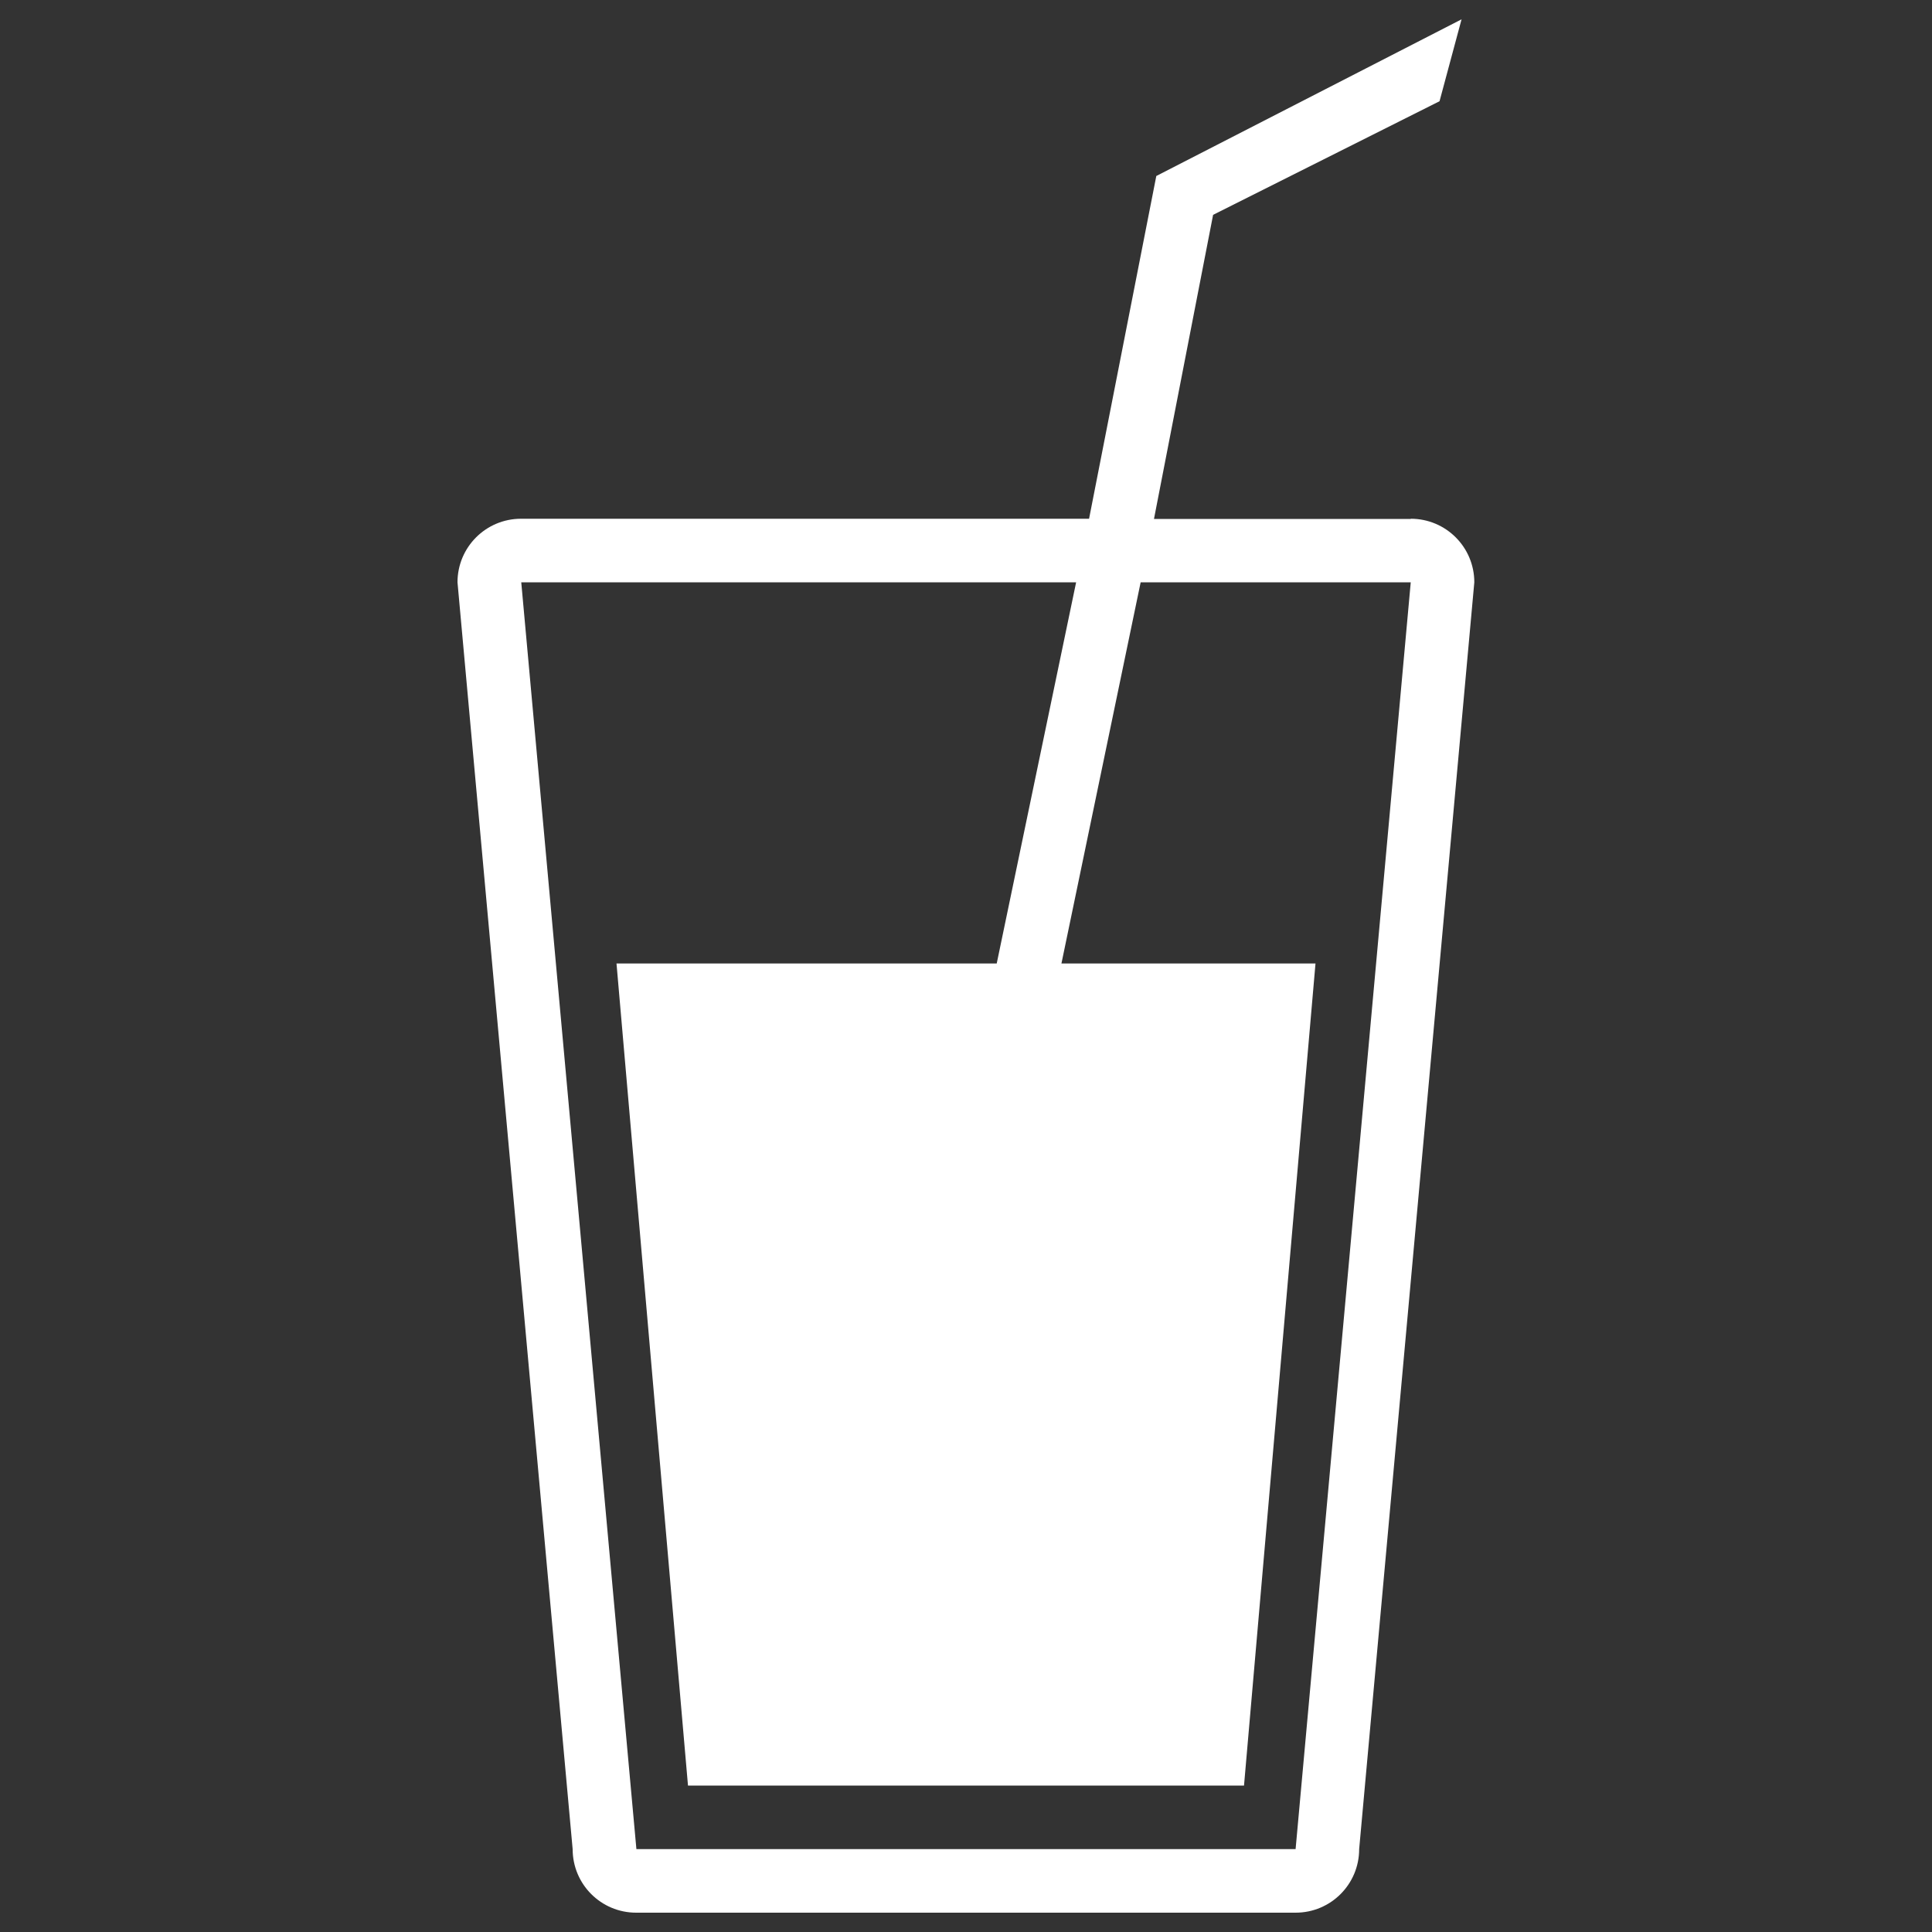 <?xml version="1.0" encoding="UTF-8" standalone="no"?>
<!-- Svg Vector Icons : http://www.onlinewebfonts.com/icon -->

<svg
   xmlns:dc="http://purl.org/dc/elements/1.1/"
   xmlns:cc="http://creativecommons.org/ns#"
   xmlns:rdf="http://www.w3.org/1999/02/22-rdf-syntax-ns#"
   xmlns:svg="http://www.w3.org/2000/svg"
   xmlns="http://www.w3.org/2000/svg"
   xmlns:sodipodi="http://sodipodi.sourceforge.net/DTD/sodipodi-0.dtd"
   xmlns:inkscape="http://www.inkscape.org/namespaces/inkscape"
   version="1.1"
   x="0px"
   y="0px"
   viewBox="0 0 1000 1000"
   enable-background="new 0 0 1000 1000"
   xml:space="preserve"
   id="svg8"
   sodipodi:docname="drink.svg"
   inkscape:version="0.92.3 (2405546, 2018-03-11)"><rect x="0" y="0" width="1000" height="1000" fill="#333333" stroke="none"/><defs
   id="defs12" /><sodipodi:namedview
   pagecolor="#ffffff"
   bordercolor="#666666"
   borderopacity="1"
   objecttolerance="10"
   gridtolerance="10"
   guidetolerance="10"
   inkscape:pageopacity="0"
   inkscape:pageshadow="2"
   inkscape:window-width="1920"
   inkscape:window-height="1017"
   id="namedview10"
   showgrid="false"
   inkscape:zoom="0.236"
   inkscape:cx="500"
   inkscape:cy="500"
   inkscape:window-x="-8"
   inkscape:window-y="-8"
   inkscape:window-maximized="1"
   inkscape:current-layer="svg8" />
<g
   id="g6"
   style="fill:#ffffff"><path
     d="M730.2,268.5c18.2,0,32.9,14.7,32.9,32.9l-59.6,655.7c0,18.2-14.7,32.9-32.9,32.9H329.3c-18.2,0-32.9-14.7-32.9-32.9l-59.6-655.7c0-18.2,14.7-32.9,32.9-32.9h294l34.8-177.4L756.5,10l-11.4,42.4l-117.2,58.8l-30.6,157.4H730.2L730.2,268.5z M549.4,498.7h131.5l-37,425.5H356.1l-37-425.5h196.8l41.1-197.3H269.8l59.6,655.7h341.2l59.6-655.7H590.4L549.4,498.7L549.4,498.7z"
     id="path4"
     style="fill:#ffffff" /></g>
</svg>